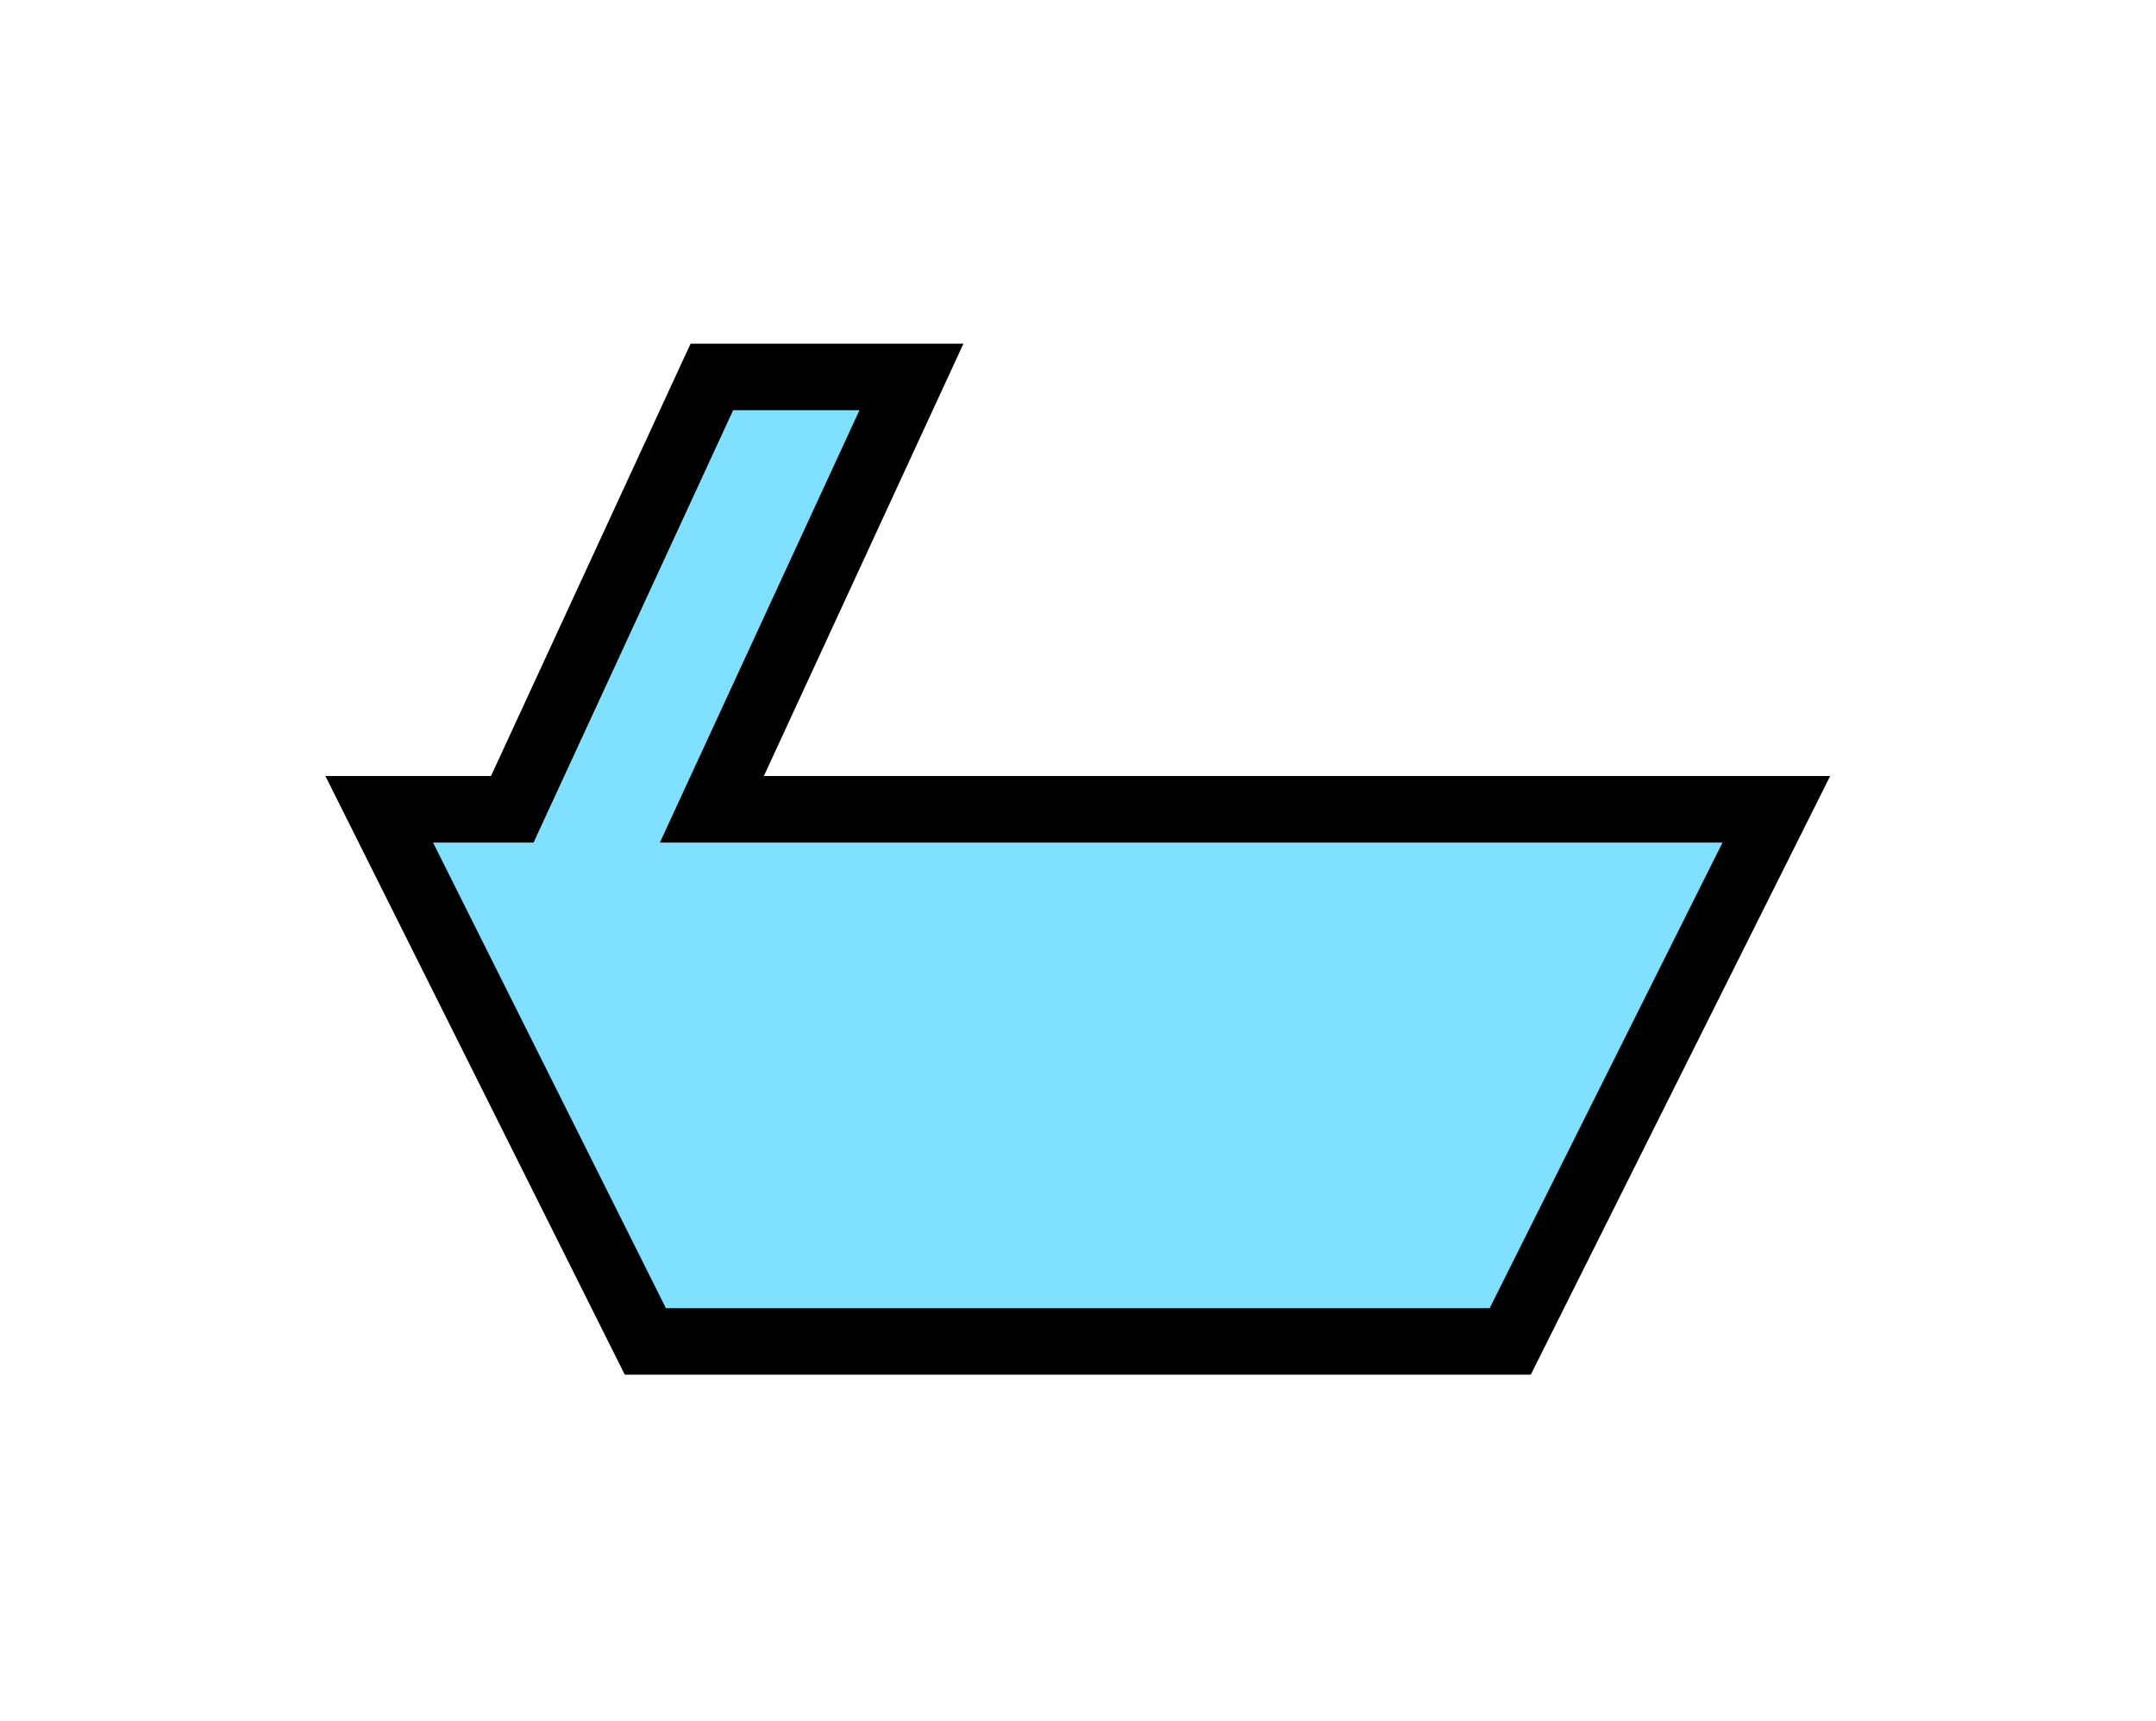 <?xml version="1.0" encoding="UTF-8" standalone="no"?>
<svg
   xmlns:dc="http://purl.org/dc/elements/1.1/"
   xmlns:cc="http://creativecommons.org/ns#"
   xmlns:rdf="http://www.w3.org/1999/02/22-rdf-syntax-ns#"
   xmlns:svg="http://www.w3.org/2000/svg"
   xmlns="http://www.w3.org/2000/svg"
   id="svg9"
   height="65.64mm"
   width="82.23mm"
   version="1.0">
  <defs
     id="defs3">
    <pattern
       y="0"
       x="0"
       height="6"
       width="6"
       patternUnits="userSpaceOnUse"
       id="EMFhbasepattern" />
  </defs>
  <path
     id="path5"
     d="  M 93.027,193.406   L 93.027,193.406   L 54.665,116.683   L 73.846,116.683   L 102.617,54.345   L 131.388,54.345   L 102.617,116.683   L 256.063,116.683   L 217.701,193.406   L 93.027,193.406   z "
     style="fill:#80e0ff;fill-rule:evenodd;fill-opacity:1;stroke:none;" />
  <path
     id="path7"
     d="  M 93.027,193.406   L 93.027,193.406   L 54.665,116.683   L 73.846,116.683   L 102.617,54.345   L 131.388,54.345   L 102.617,116.683   L 256.063,116.683   L 217.701,193.406   L 93.027,193.406   z "
     style="fill:none;stroke:#000000;stroke-width:9.59px;stroke-linecap:butt;stroke-linejoin:miter;stroke-miterlimit:10;stroke-dasharray:none;stroke-opacity:1;" />
</svg>
